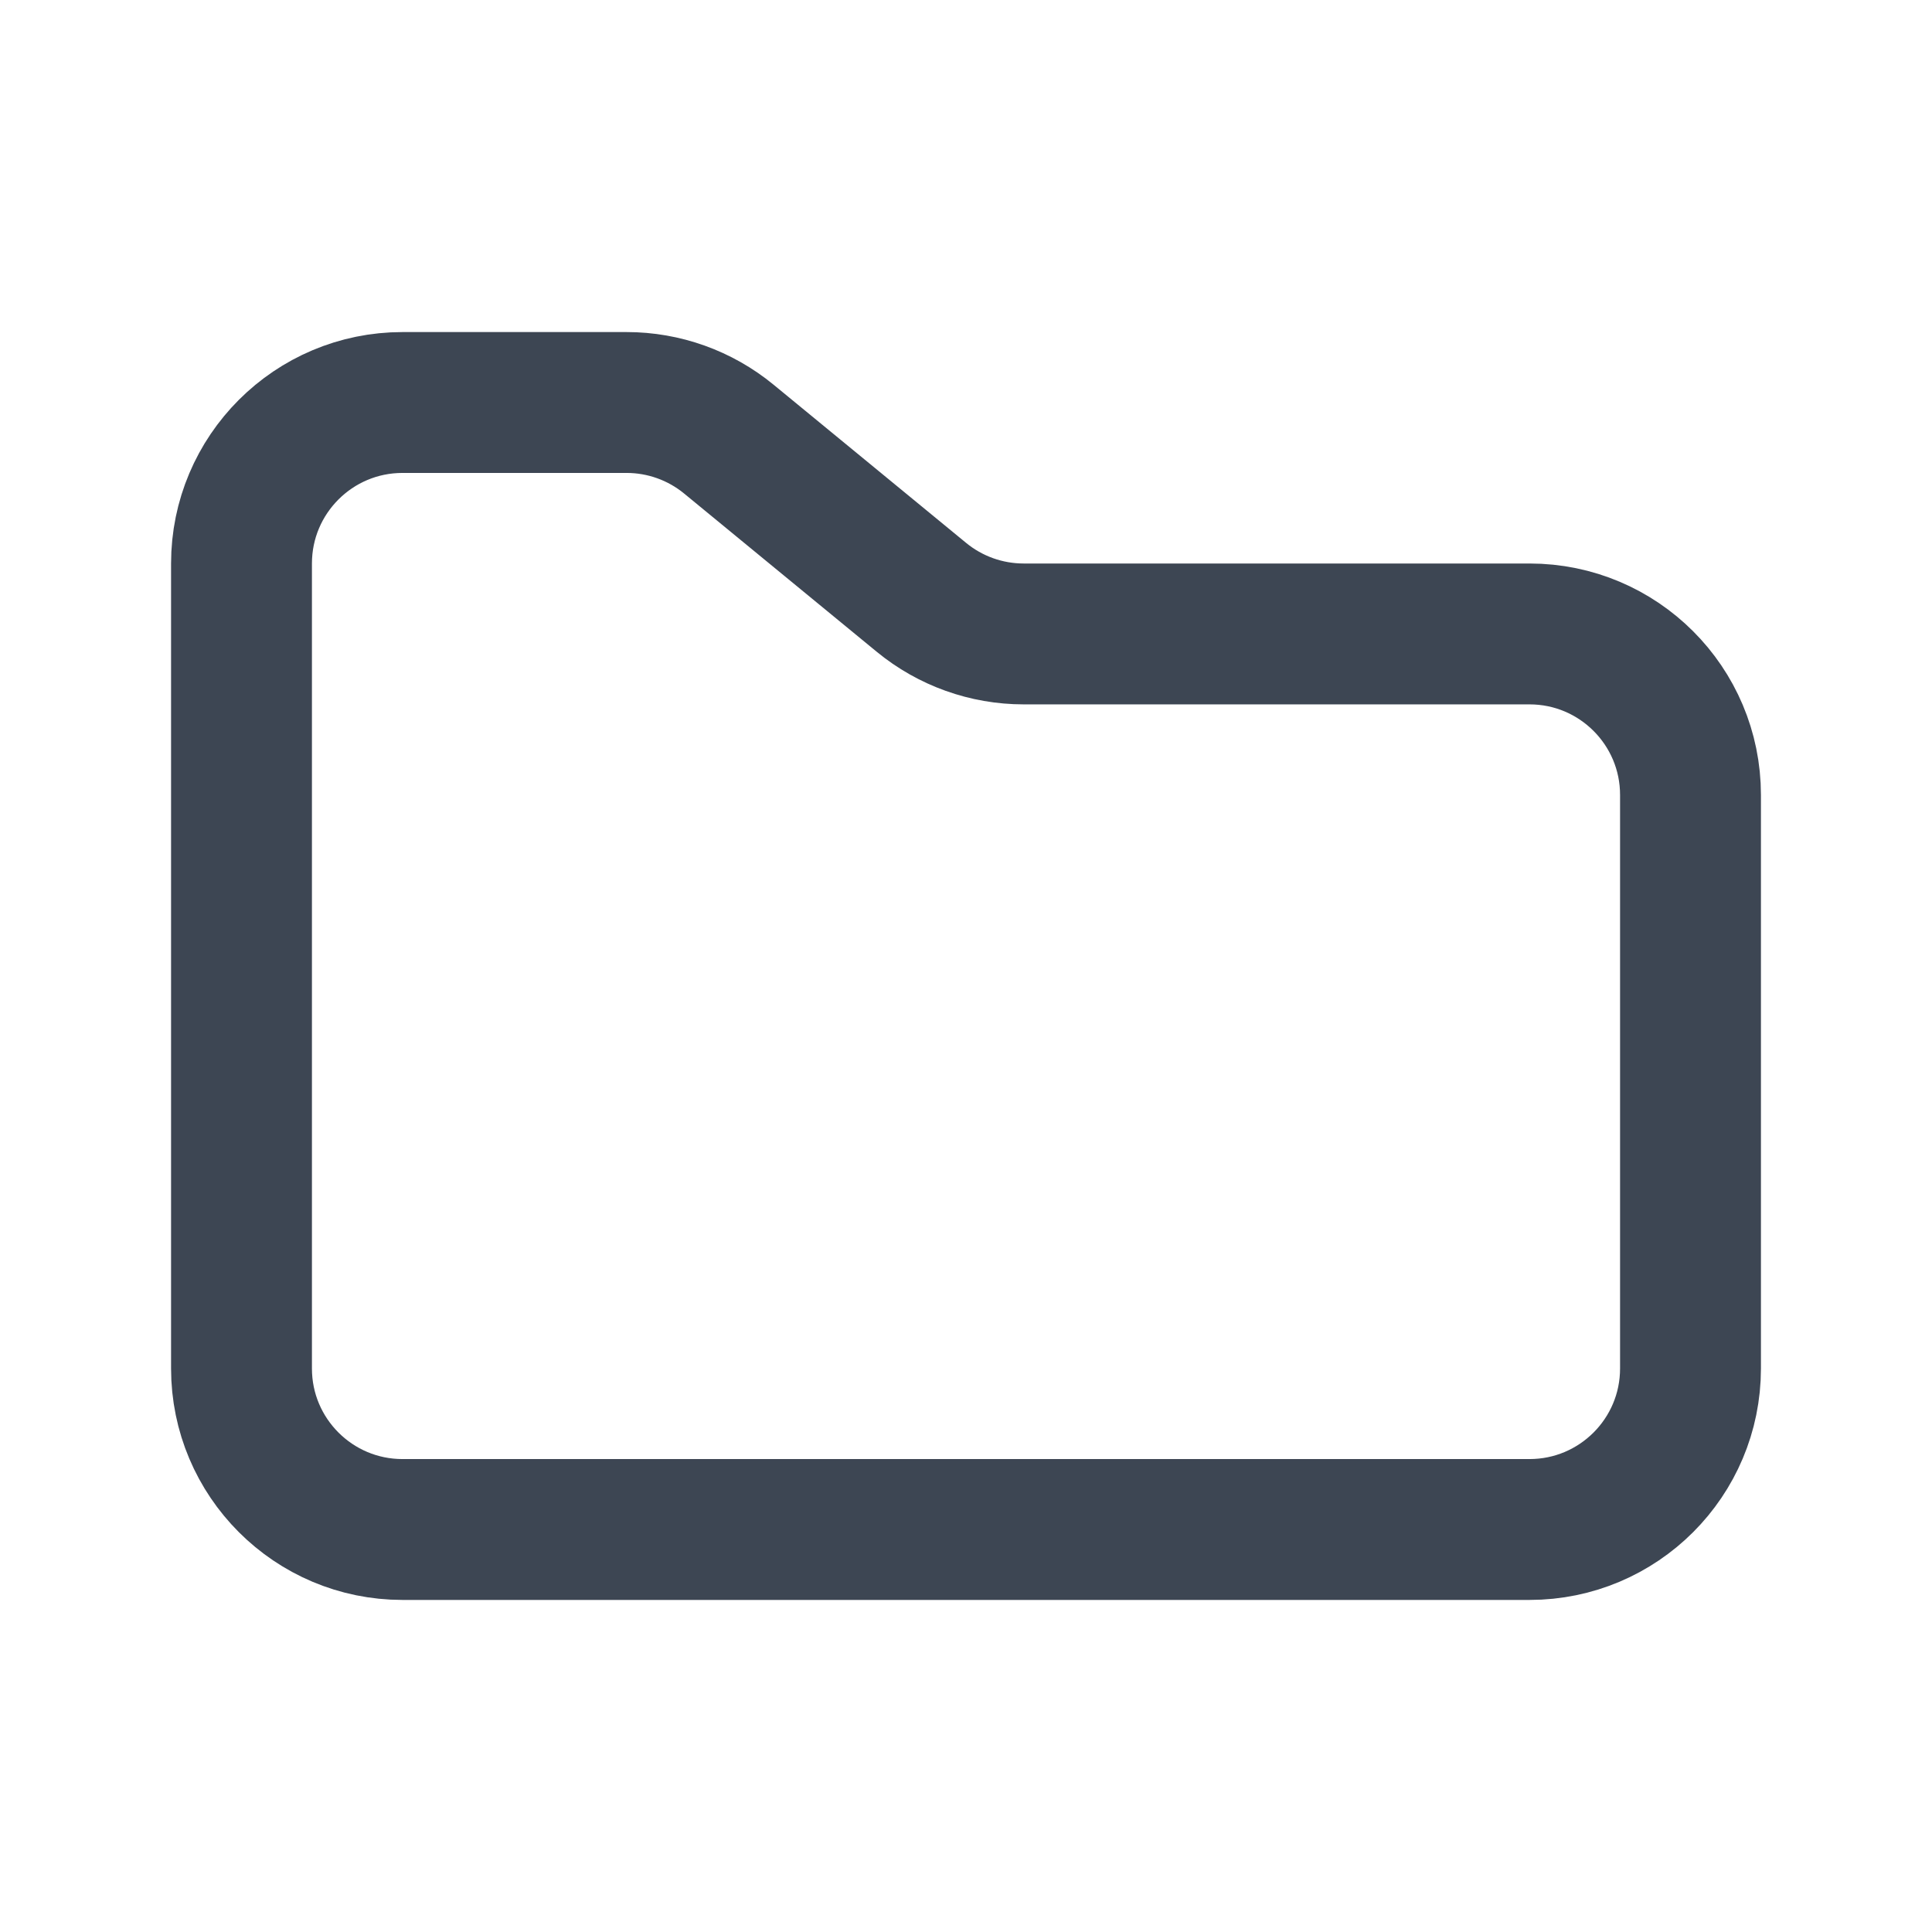 <svg width="48" height="48" viewBox="0 0 48 48" fill="none" xmlns="http://www.w3.org/2000/svg">
<path d="M15.568 10H10C7.791 10 6 11.791 6 14V34C6 36.209 7.791 38 10 38H38C40.209 38 42 36.209 42 34V19.75C42 17.541 40.209 15.75 38 15.75H25.432C24.506 15.75 23.609 15.429 22.893 14.841L18.107 10.909C17.391 10.321 16.494 10 15.568 10Z" stroke="#3D4653" stroke-width="3.5"/>
</svg>
